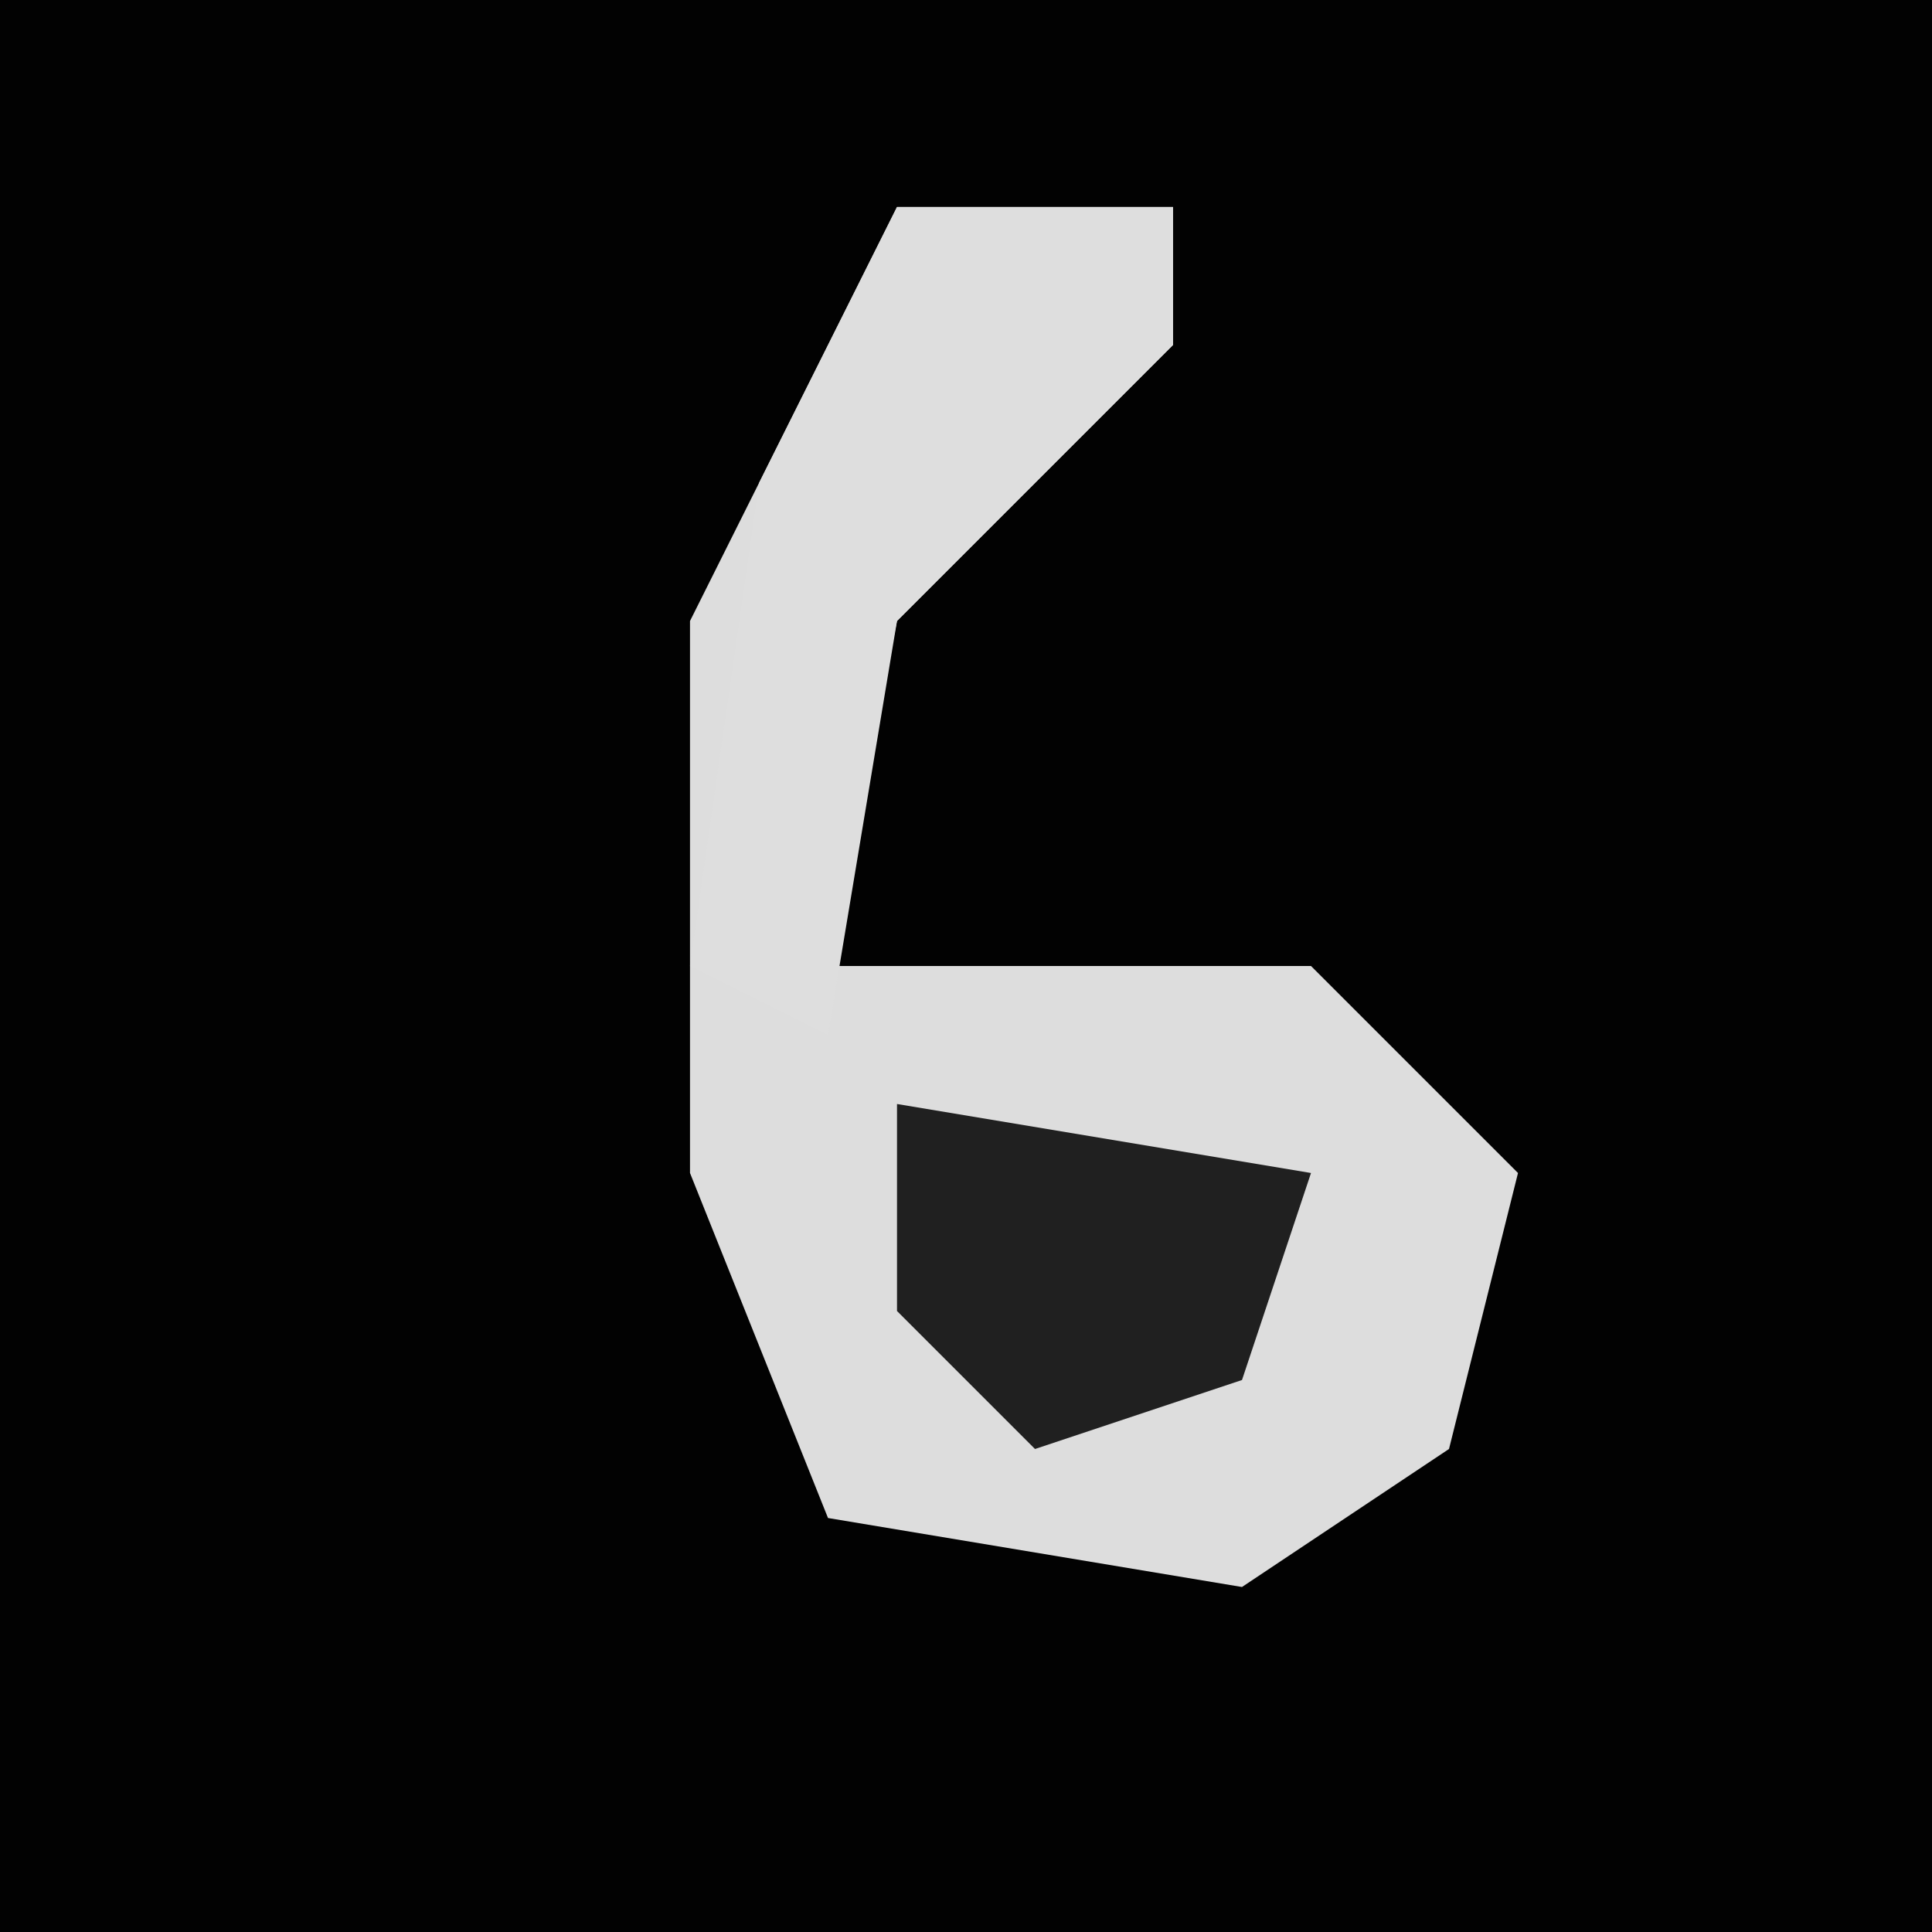 <?xml version="1.0" encoding="UTF-8"?>
<svg version="1.1" xmlns="http://www.w3.org/2000/svg" width="28" height="28">
<path d="M0,0 L28,0 L28,28 L0,28 Z " fill="#020202" transform="translate(0,0)"/>
<path d="M0,0 L4,0 L4,2 L0,6 L-1,11 L6,11 L9,14 L8,18 L5,20 L-1,19 L-3,14 L-3,6 Z " fill="#DDDDDD" transform="translate(13,3)"/>
<path d="M0,0 L4,0 L4,2 L0,6 L-1,12 L-3,11 L-2,4 Z " fill="#DEDEDE" transform="translate(13,3)"/>
<path d="M0,0 L6,1 L5,4 L2,5 L0,3 Z " fill="#202020" transform="translate(13,16)"/>
</svg>
